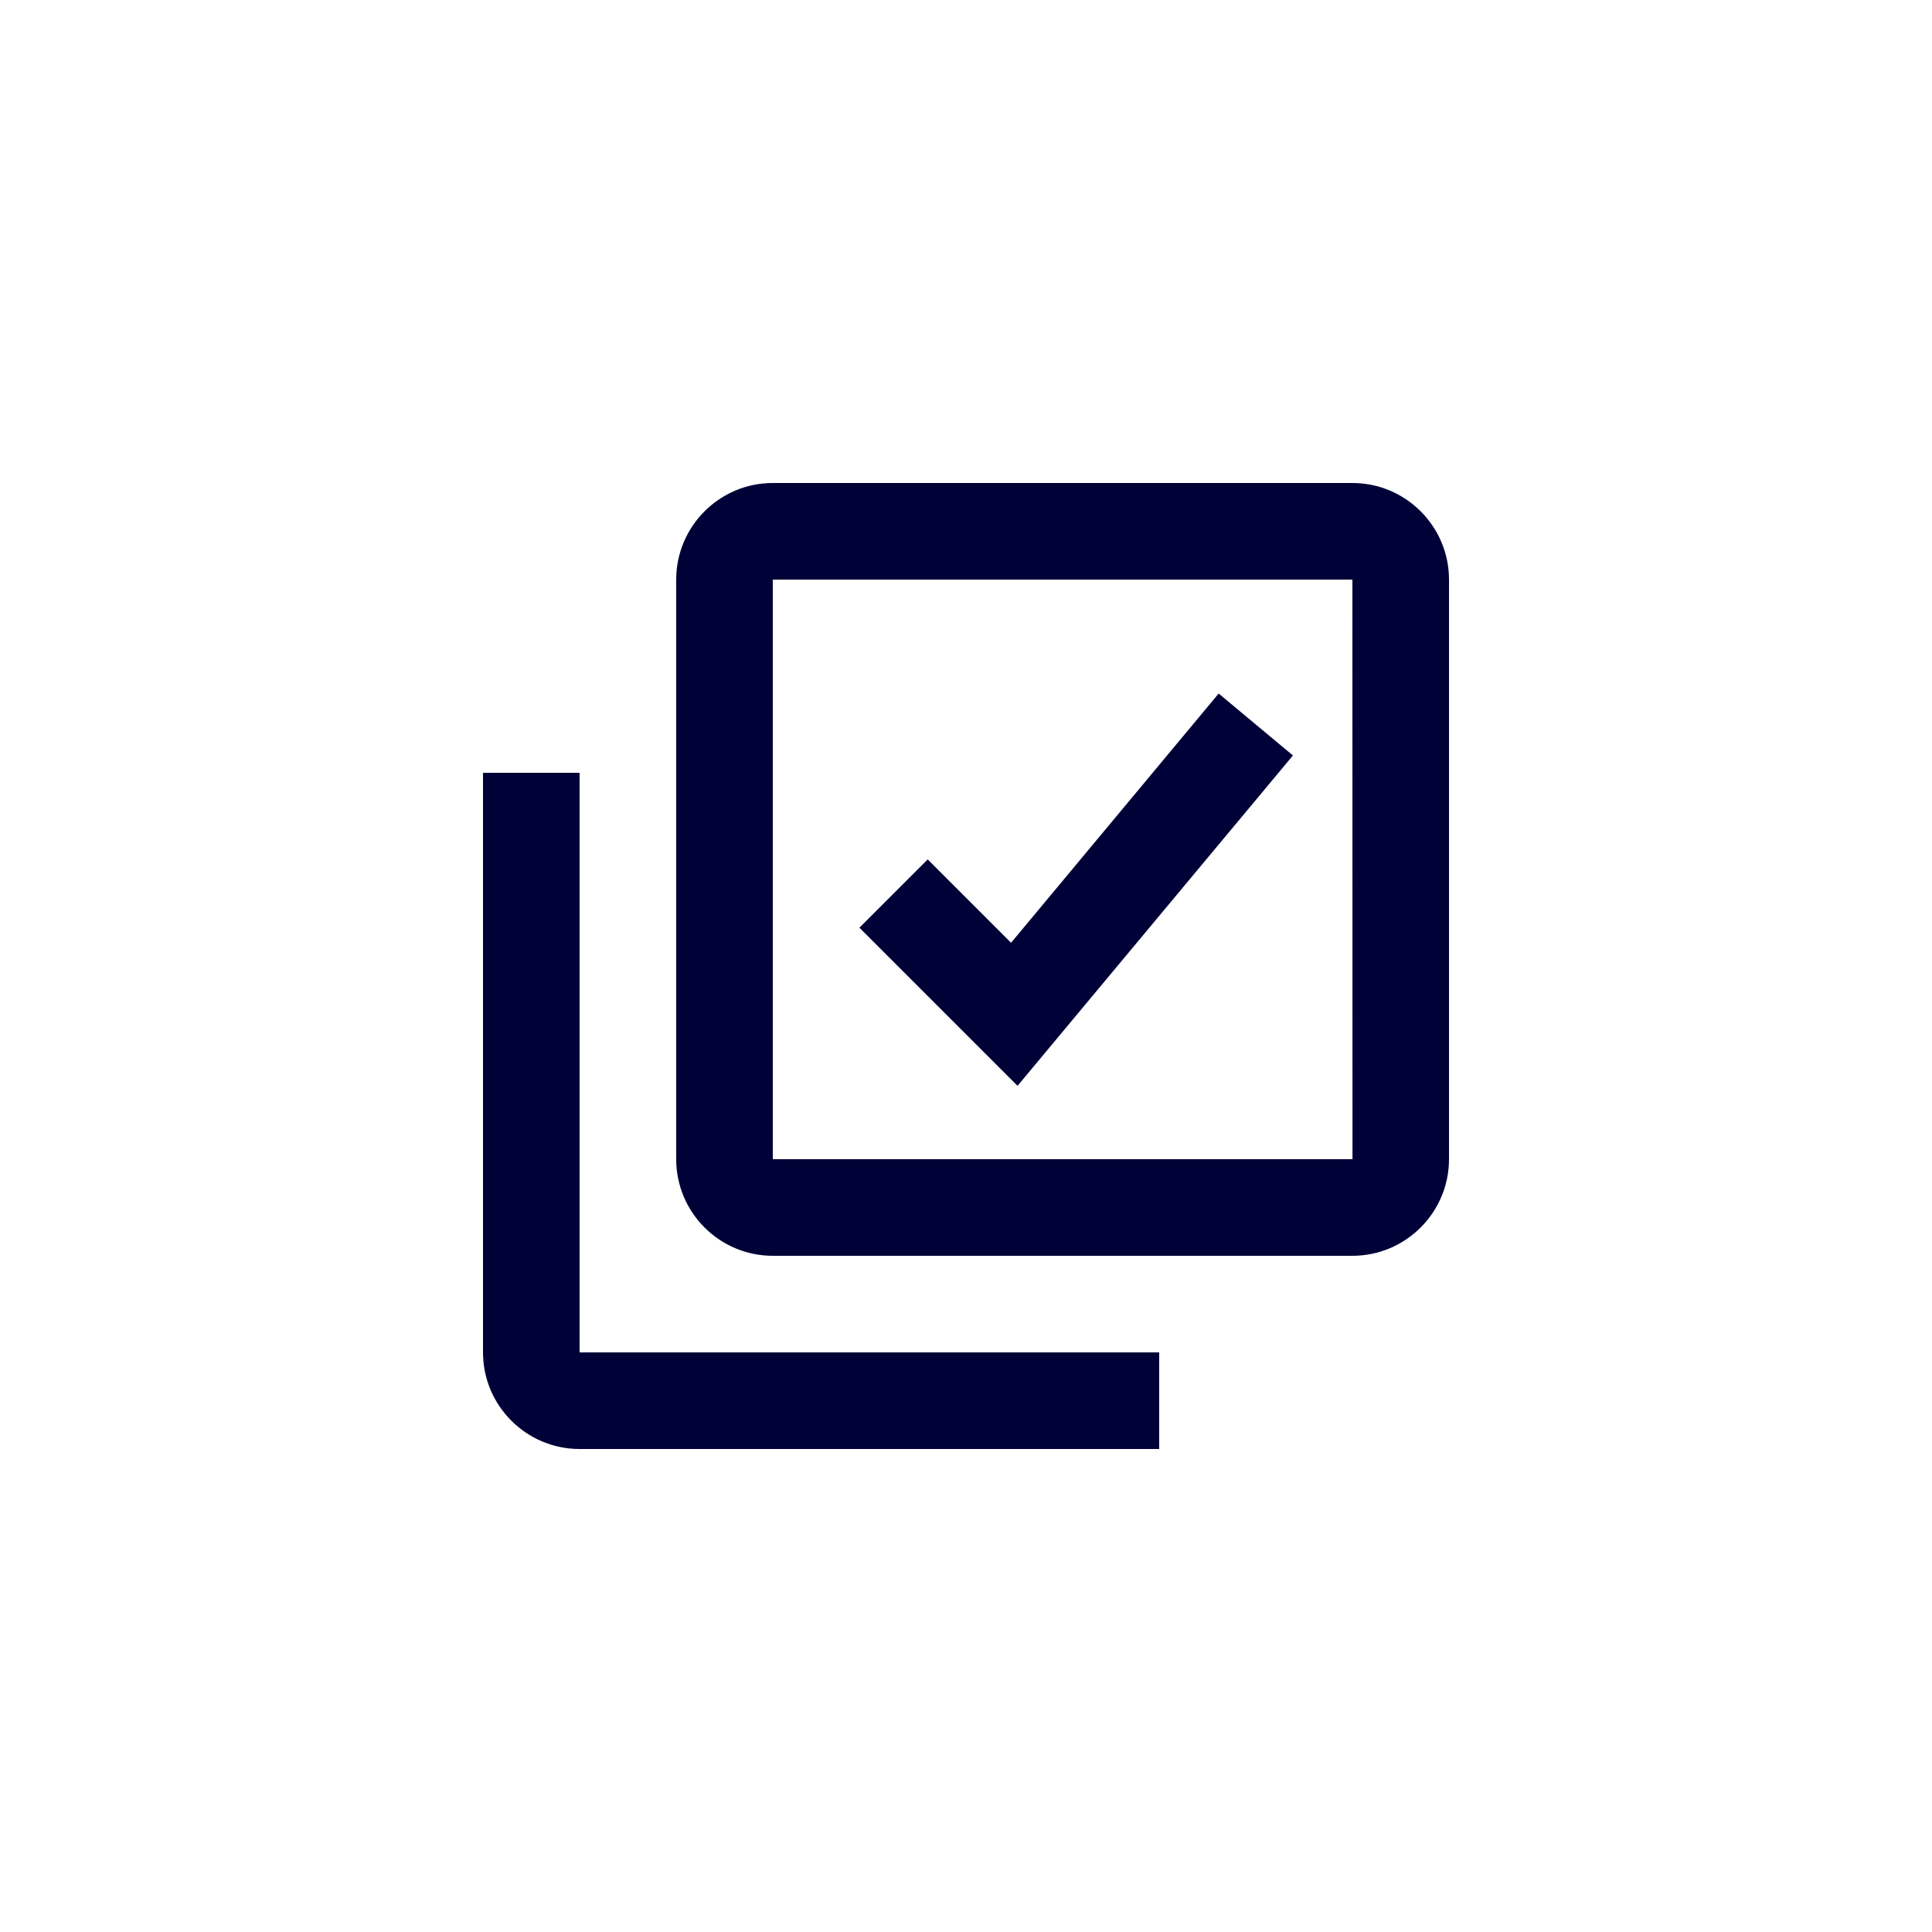 <svg width="40" height="40" viewBox="0 0 40 40" fill="none" xmlns="http://www.w3.org/2000/svg">
<path d="M19.207 17.793L20.933 19.519L25.231 14.359L26.769 15.641L21.067 22.481L17.793 19.207L19.207 17.793Z" fill="#000137"/>
<path fill-rule="evenodd" clip-rule="evenodd" d="M16 10H28C29.103 10 30 10.897 30 12V24C30 25.103 29.103 26 28 26H16C14.897 26 14 25.103 14 24V12C14 10.897 14.897 10 16 10ZM16 12V24H28.002L28 12H16Z" fill="#000137"/>
<path d="M10 16H12V28H24V30H12C10.897 30 10 29.103 10 28V16Z" fill="#000137"/>
</svg>
